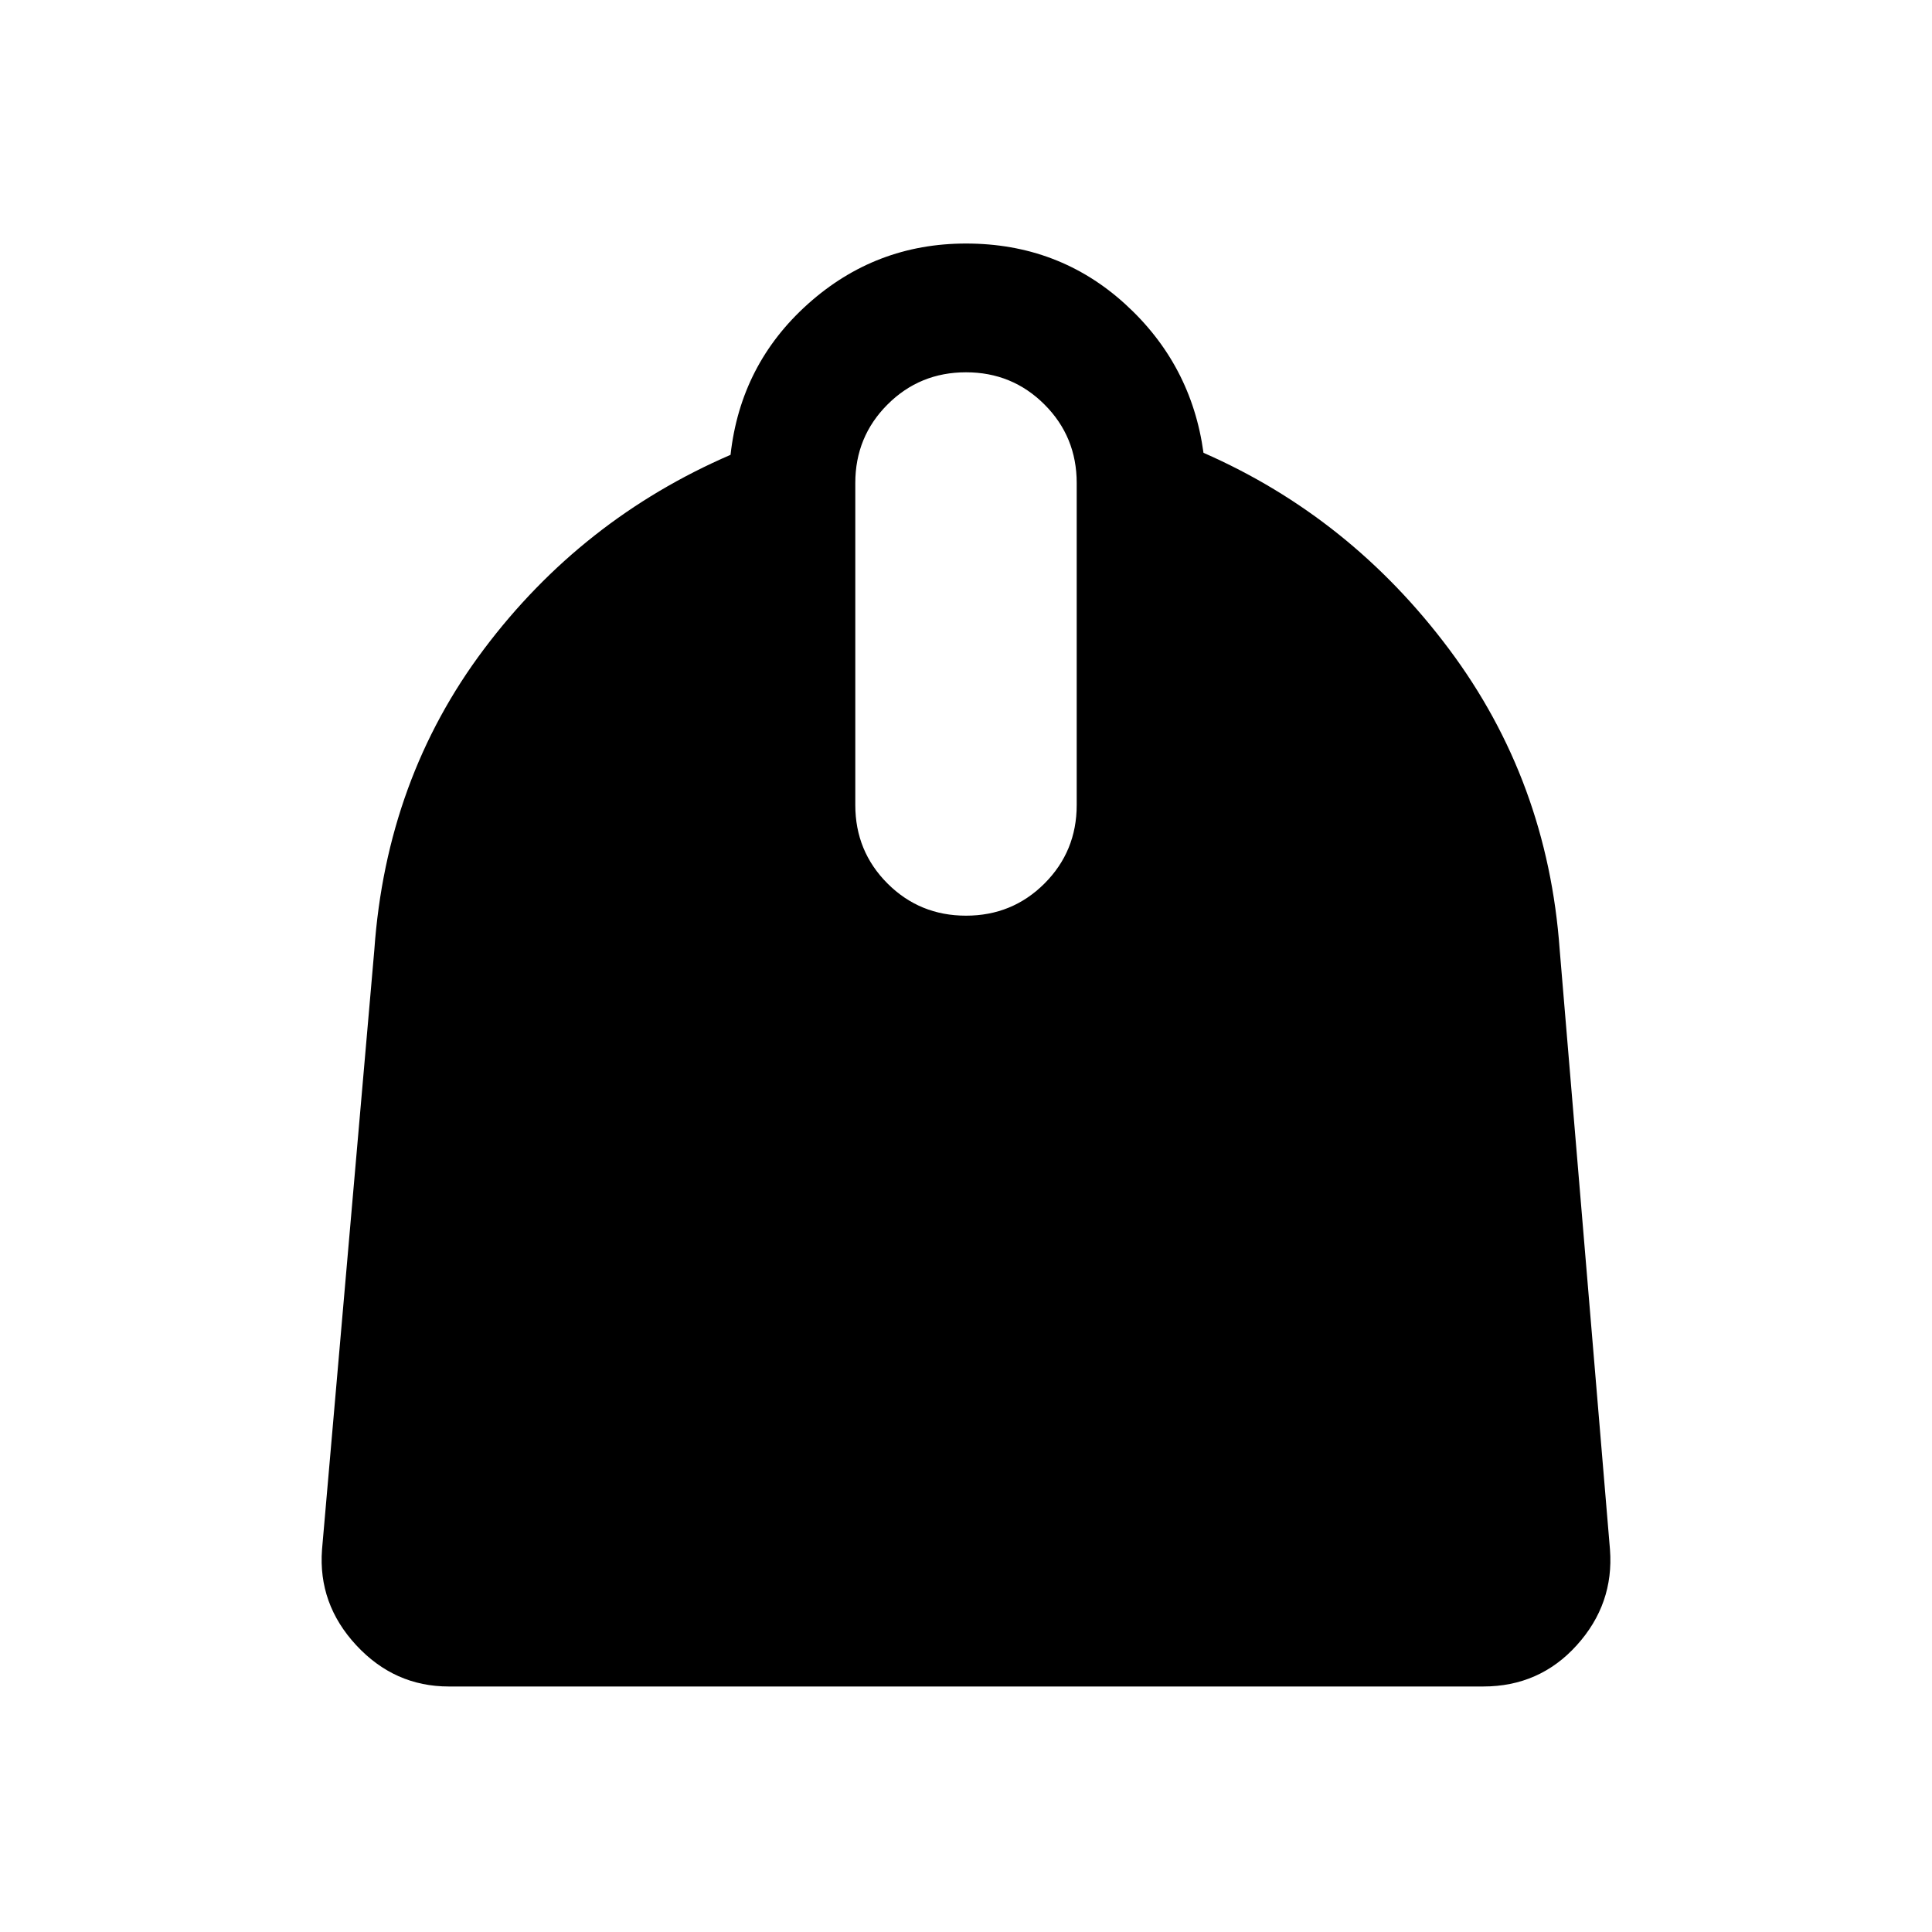 <svg xmlns="http://www.w3.org/2000/svg" height="40" width="40"><path d="M9.292 34.917q-1.125 0-1.917-.855-.792-.854-.708-1.979L7.75 19.667q.25-3.542 2.271-6.229 2.021-2.688 5.104-4.021.208-1.875 1.604-3.125 1.396-1.25 3.271-1.25 1.917 0 3.292 1.25 1.375 1.25 1.625 3.083 3.041 1.333 5.083 4.063 2.042 2.729 2.292 6.229l1.041 12.416q.084 1.125-.687 1.979-.771.855-1.938.855ZM20 18.958q.958 0 1.625-.666.667-.667.667-1.625V10q0-.958-.667-1.625T20 7.708q-.958 0-1.625.667T17.708 10v6.667q0 .958.667 1.625.667.666 1.625.666Z"/></svg>